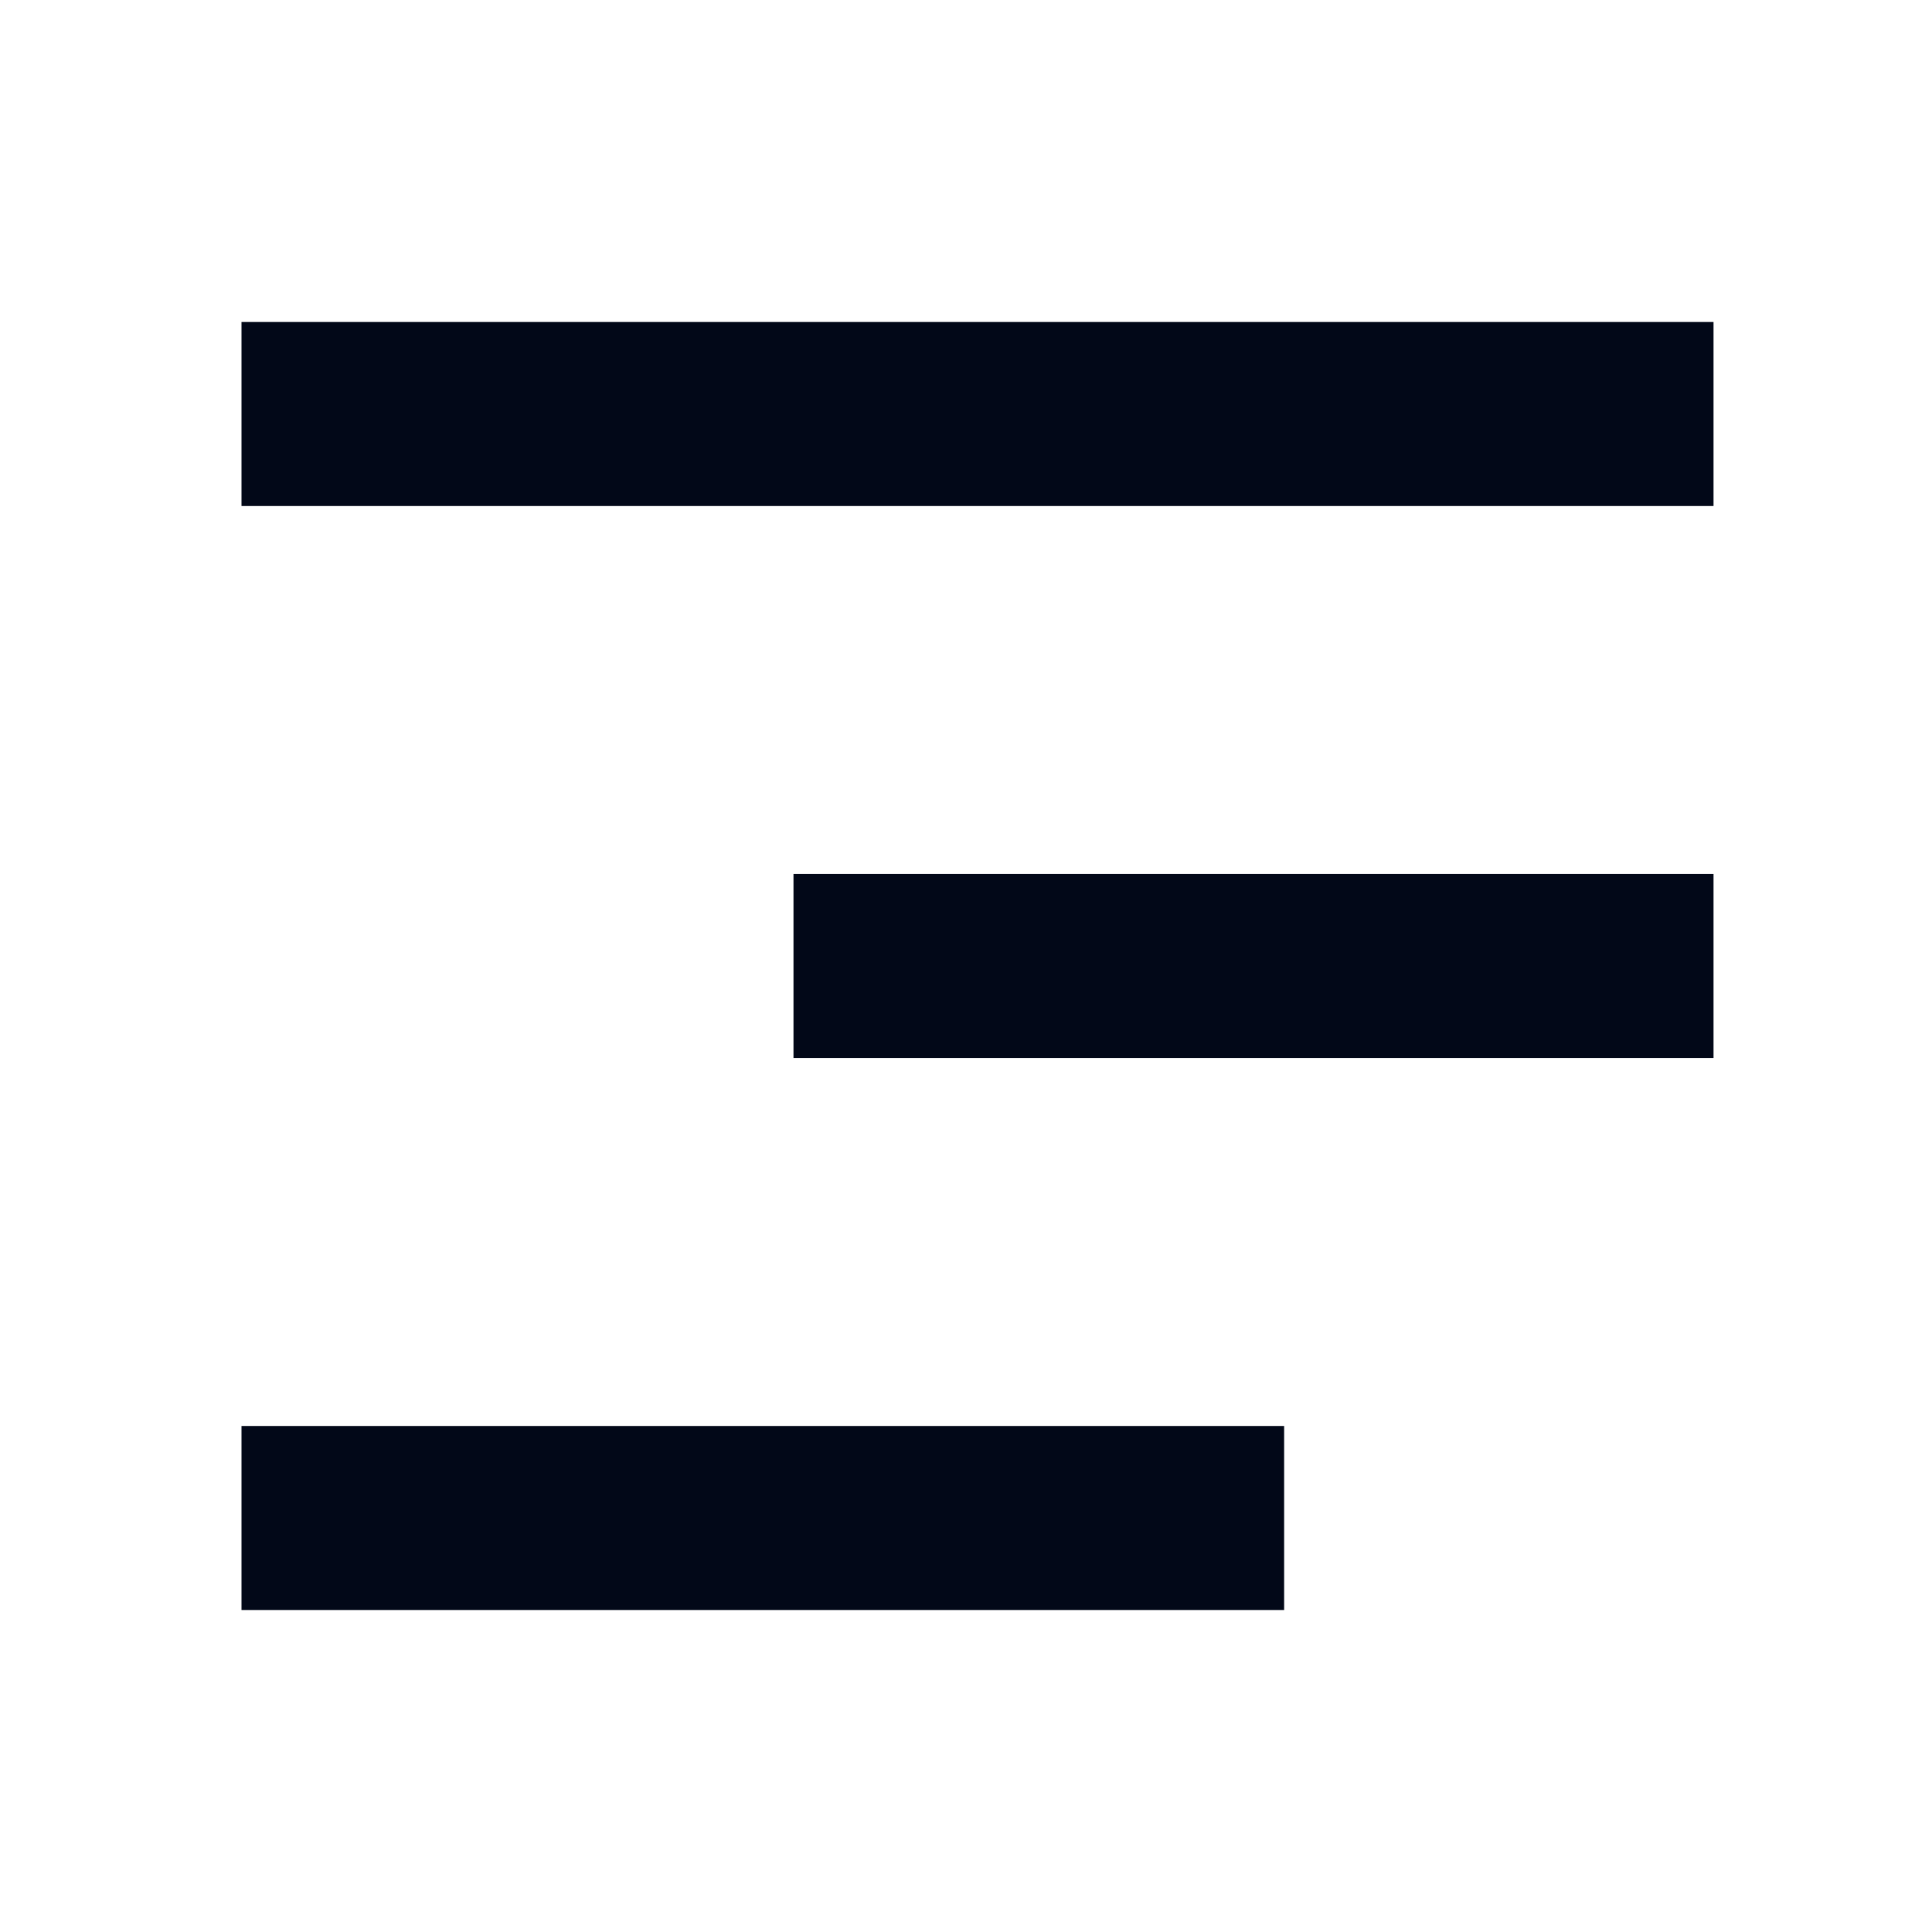 <svg width="24" height="24" viewBox="0 0 24 24" fill="none" xmlns="http://www.w3.org/2000/svg">
<path fill-rule="evenodd" clip-rule="evenodd" d="M21.286 4H3V6.286H21.286V4ZM9.857 10.857H21.286V13.143H9.857V10.857ZM3 17.714H15.952V20H3V17.714Z" fill="#020818"/>
</svg>
